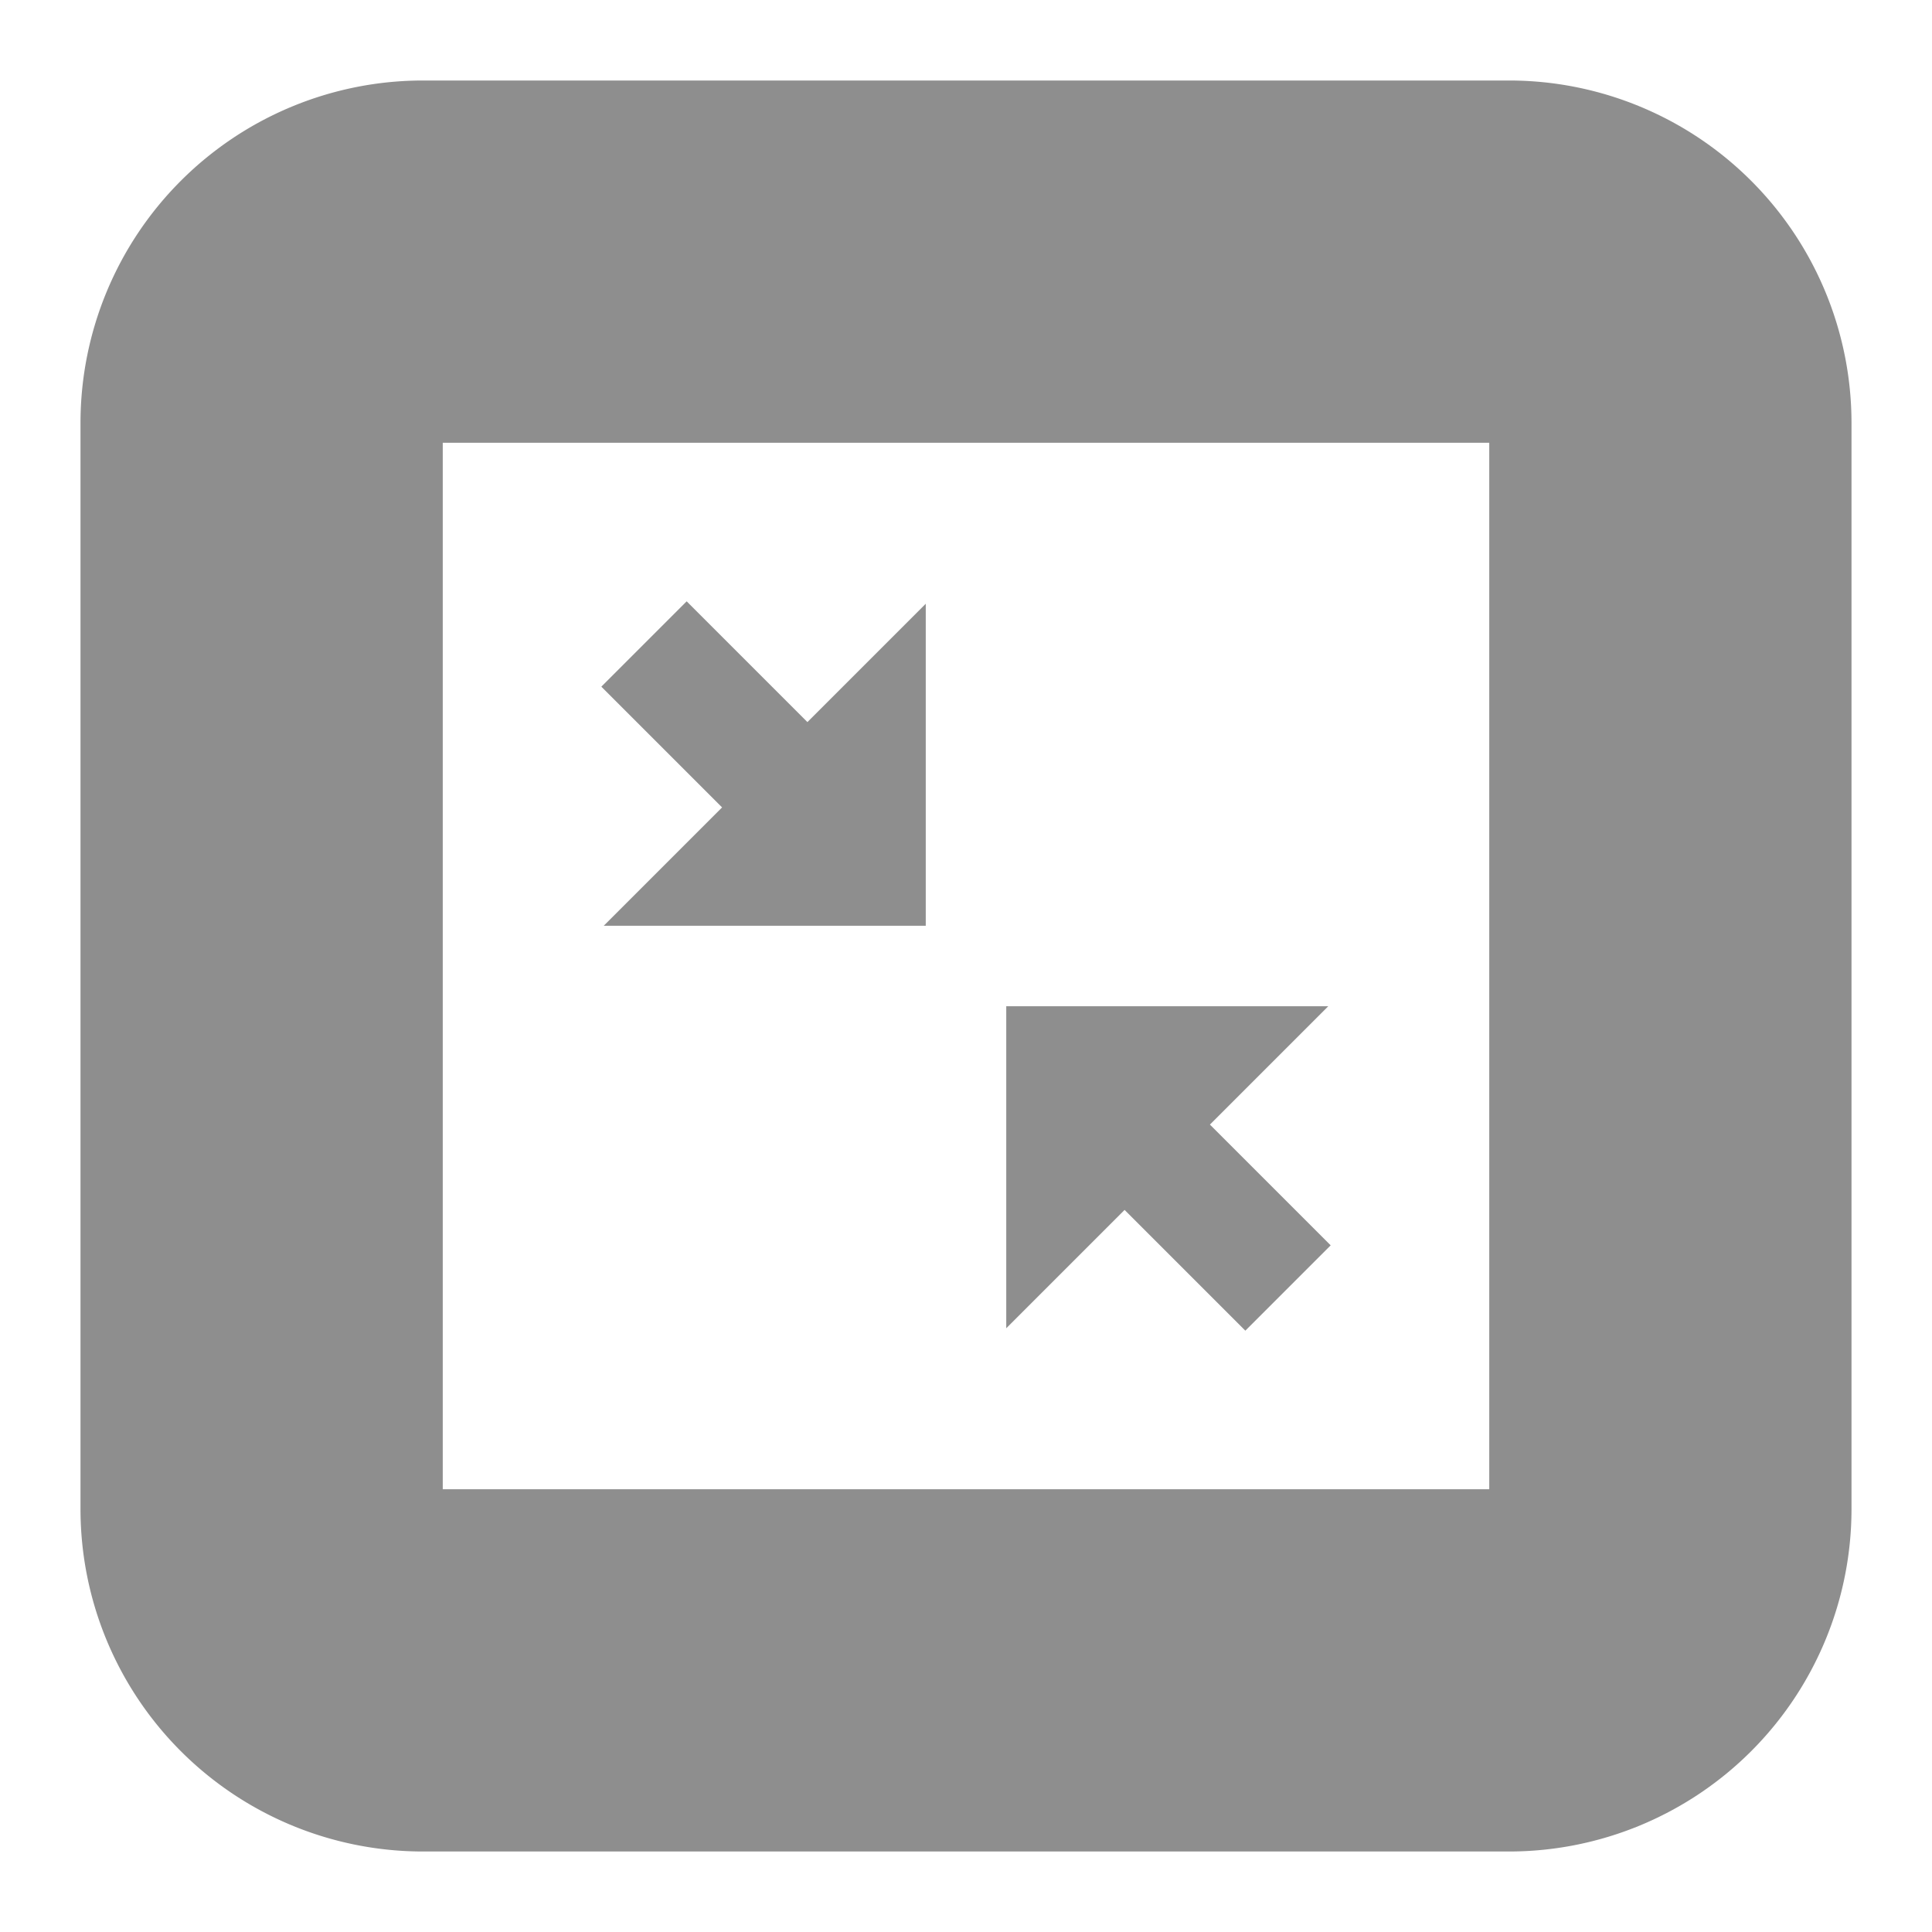 <svg xmlns="http://www.w3.org/2000/svg" width="24" height="24"><path fill="#8E8E8E" d="M18.75 1A4.255 4.255 0 0 1 23 5.25v13.5A4.255 4.255 0 0 1 18.75 23H5.25A4.255 4.255 0 0 1 1 18.75V5.25A4.255 4.255 0 0 1 5.25 1h13.5zM5.5 18.5h13v-13h-13v13zm9.97-1.97l-1.5-1.5-1.47 1.47v-4h4l-1.47 1.47 1.5 1.5-1.06 1.06zM7.5 11.5l1.47-1.47-1.5-1.5 1.06-1.06 1.5 1.5L11.5 7.5v4h-4z"/></svg>